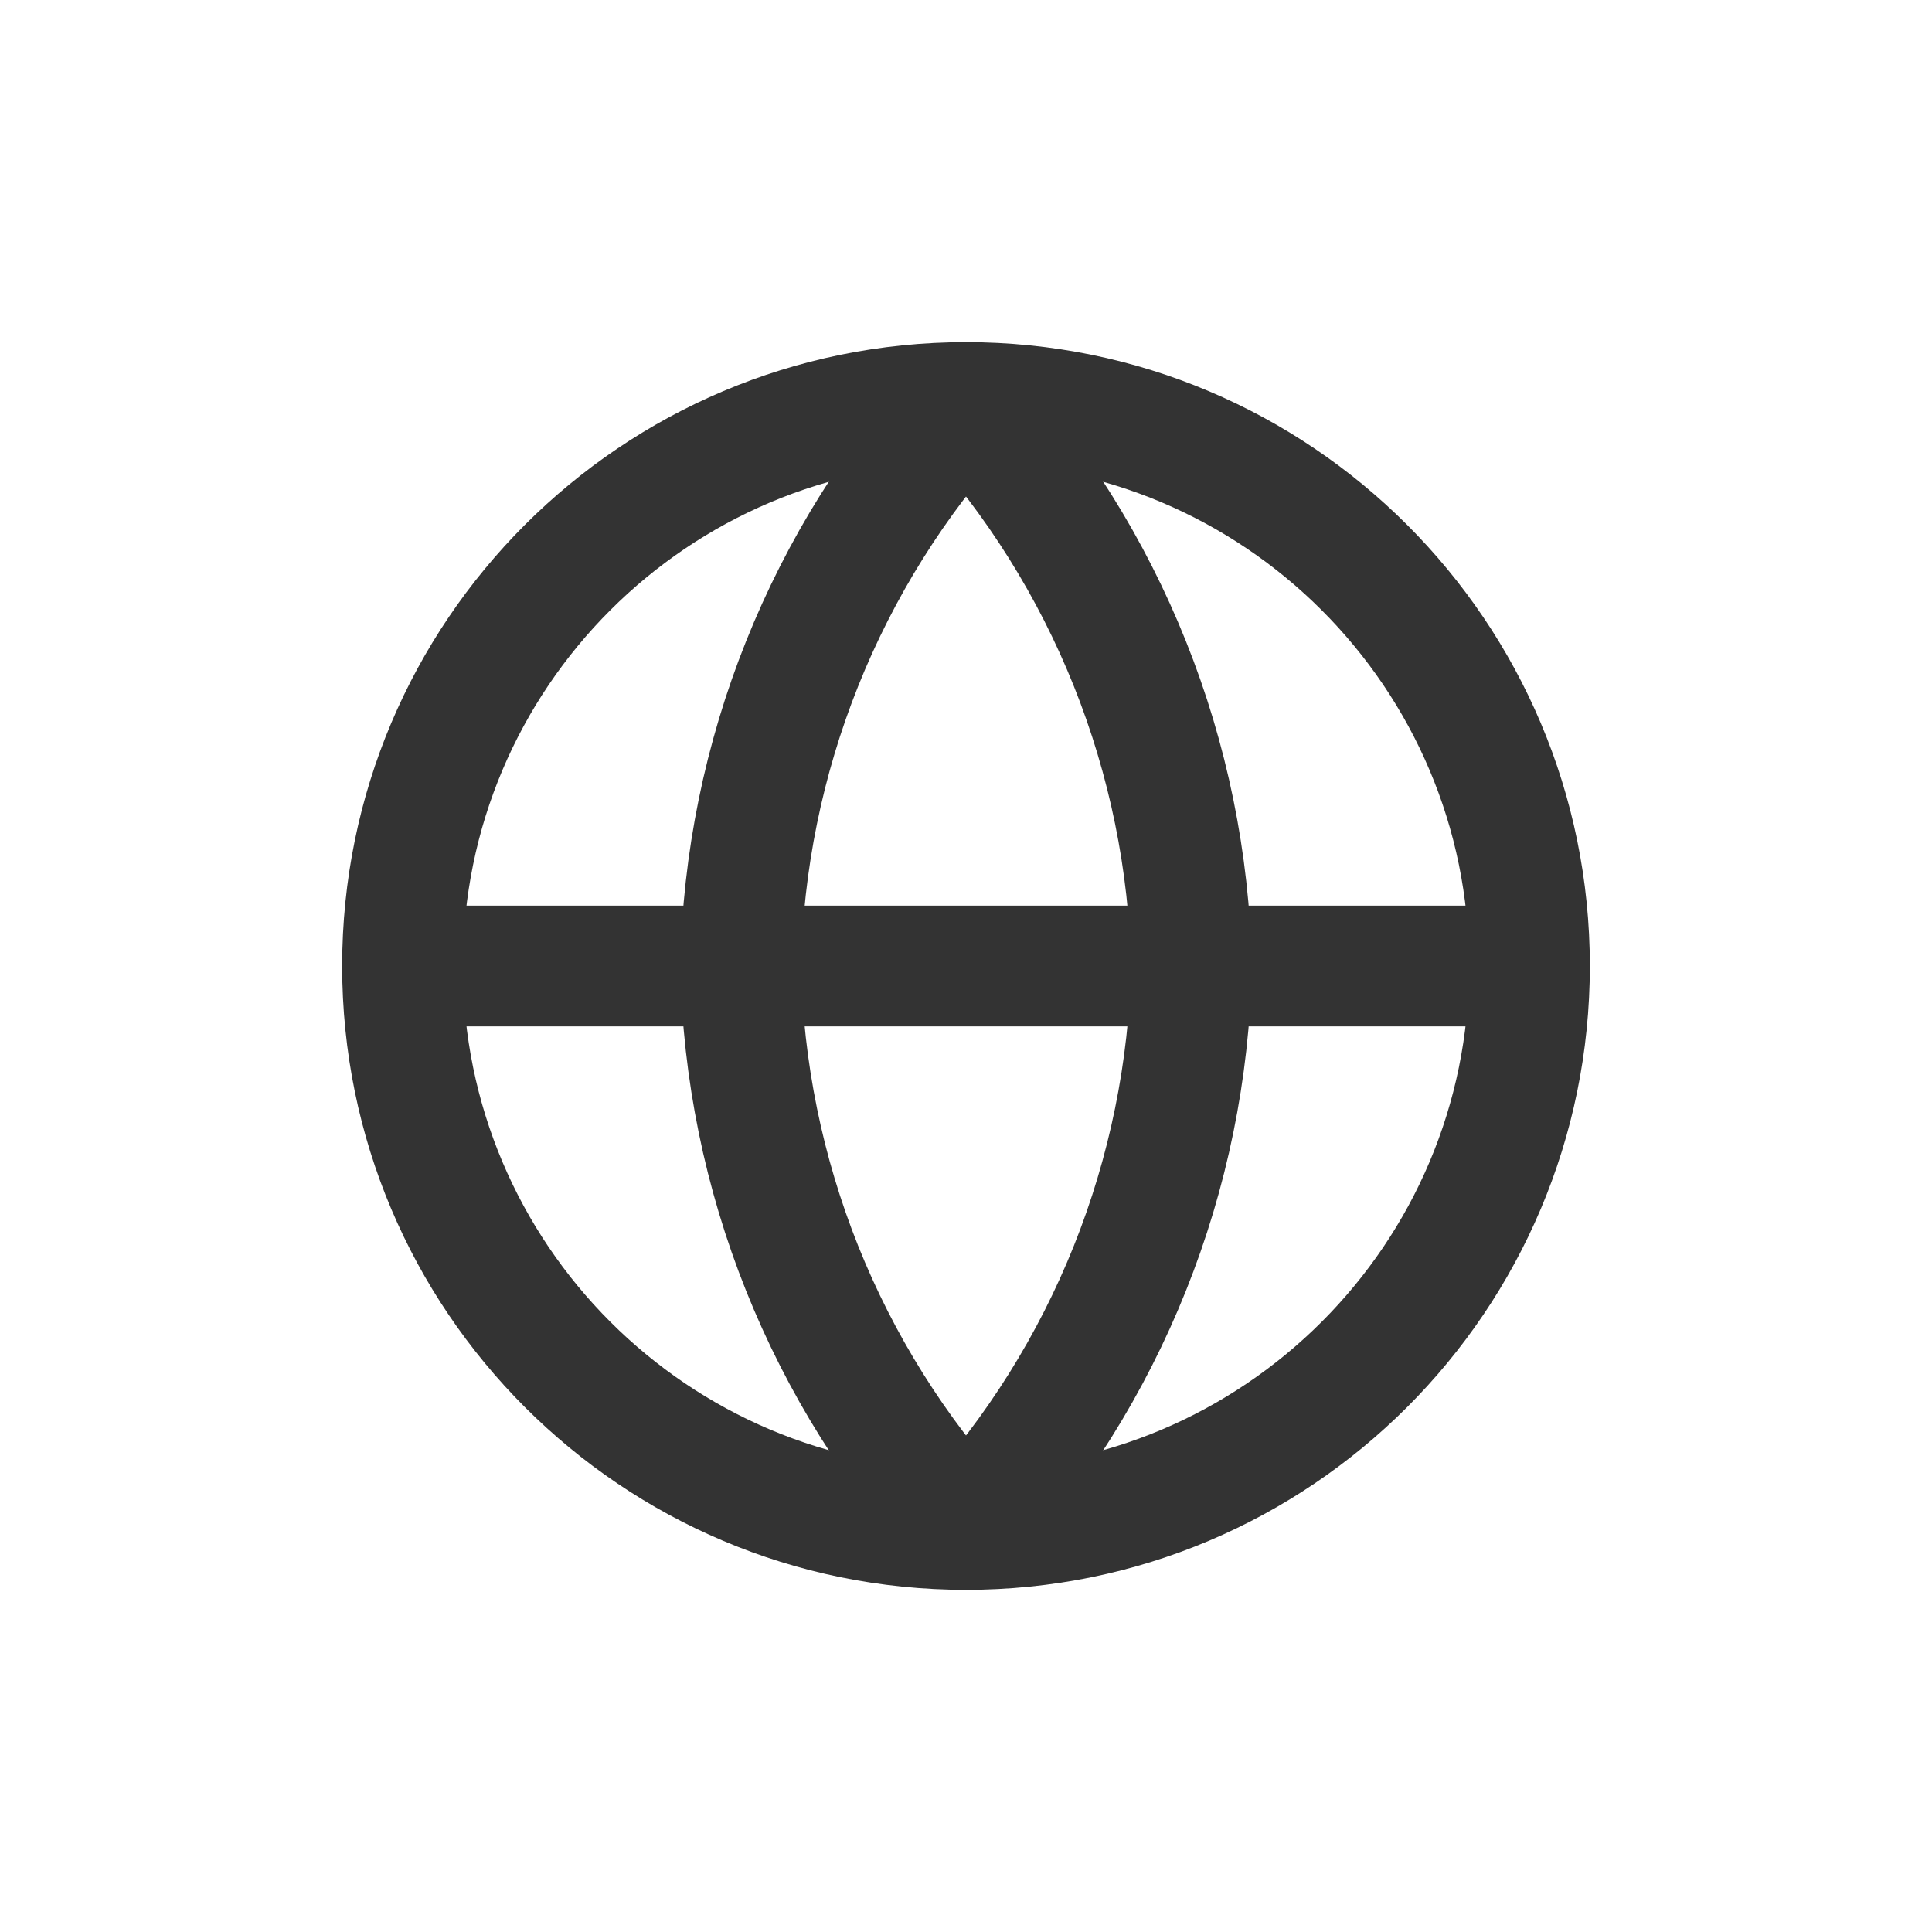 <svg xmlns="http://www.w3.org/2000/svg" width="20" height="20" fill="none" viewBox="0 0 20 20"><path stroke="#333" stroke-linecap="round" stroke-linejoin="round" stroke-width="1.25" d="M10 15.833C13.222 15.833 15.833 13.222 15.833 10C15.833 6.778 13.222 4.167 10 4.167C6.778 4.167 4.167 6.778 4.167 10C4.167 13.222 6.778 15.833 10 15.833Z"/><path stroke="#333" stroke-linecap="round" stroke-linejoin="round" stroke-width="1.25" d="M4.167 10H15.833"/><path stroke="#333" stroke-linecap="round" stroke-linejoin="round" stroke-width="1.25" d="M10 4.167C11.459 5.764 12.288 7.837 12.334 10C12.288 12.163 11.459 14.236 10 15.833C8.541 14.236 7.712 12.163 7.667 10C7.712 7.837 8.541 5.764 10 4.167V4.167Z"/></svg>
